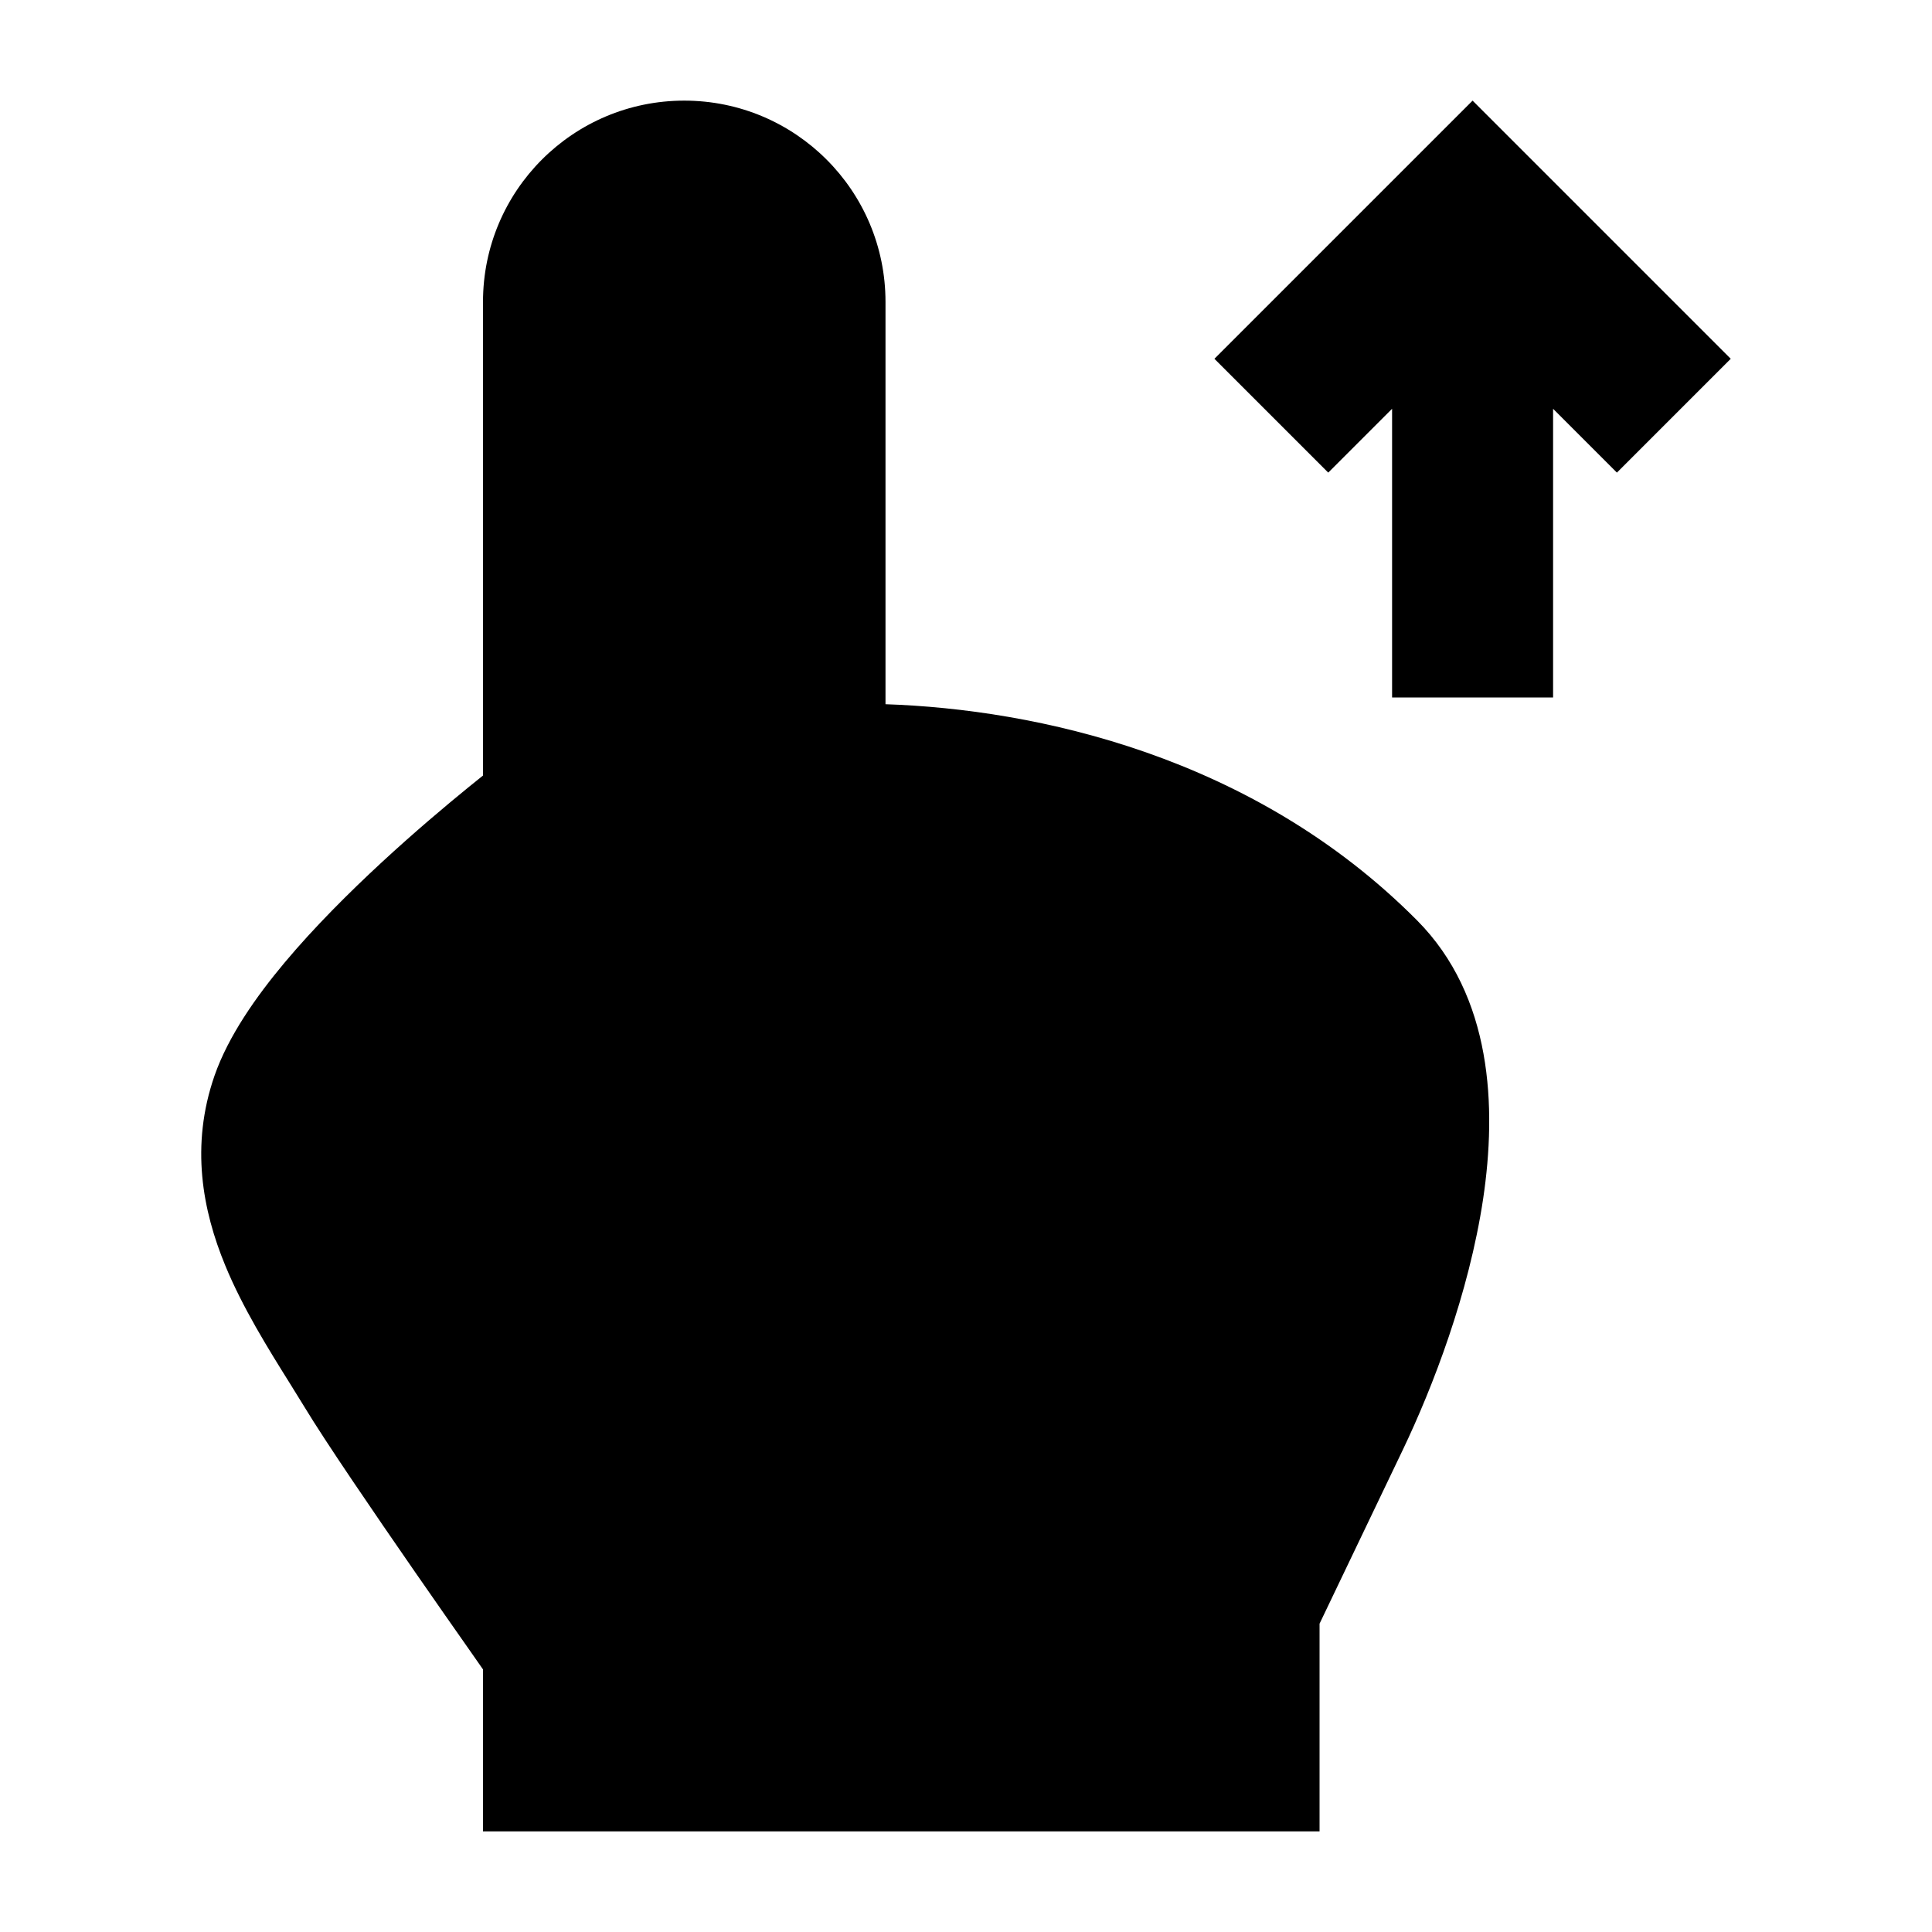 <svg width="24" height="24" viewBox="0 0 24 24" xmlns="http://www.w3.org/2000/svg">
    <path d="M6 20.738L5.843 20.513C5.663 20.257 5.418 19.906 5.157 19.53C4.642 18.786 4.046 17.914 3.784 17.481C3.727 17.387 3.665 17.289 3.601 17.185L3.601 17.185C3.332 16.755 3.013 16.243 2.798 15.72C2.517 15.039 2.362 14.234 2.665 13.362C2.836 12.872 3.18 12.382 3.537 11.956C3.905 11.517 4.337 11.087 4.74 10.714C5.146 10.339 5.534 10.012 5.819 9.78C5.885 9.726 5.946 9.678 6 9.634L6 3.75C6 2.369 7.119 1.25 8.5 1.25C9.881 1.25 11 2.369 11 3.75L11 8.748C12.864 8.811 15.569 9.386 17.603 11.433C18.539 12.375 18.594 13.753 18.424 14.893C18.247 16.07 17.797 17.236 17.425 18.013L16.392 20.17V22.75H6L6 20.738Z"/>
    <path fill-rule="evenodd" clip-rule="evenodd" d="M18.293 1.25L21.5 4.457L20.086 5.871L19.293 5.078L19.293 8.664H17.293L17.293 5.078L16.5 5.871L15.086 4.457L18.293 1.25Z"/>
</svg>
